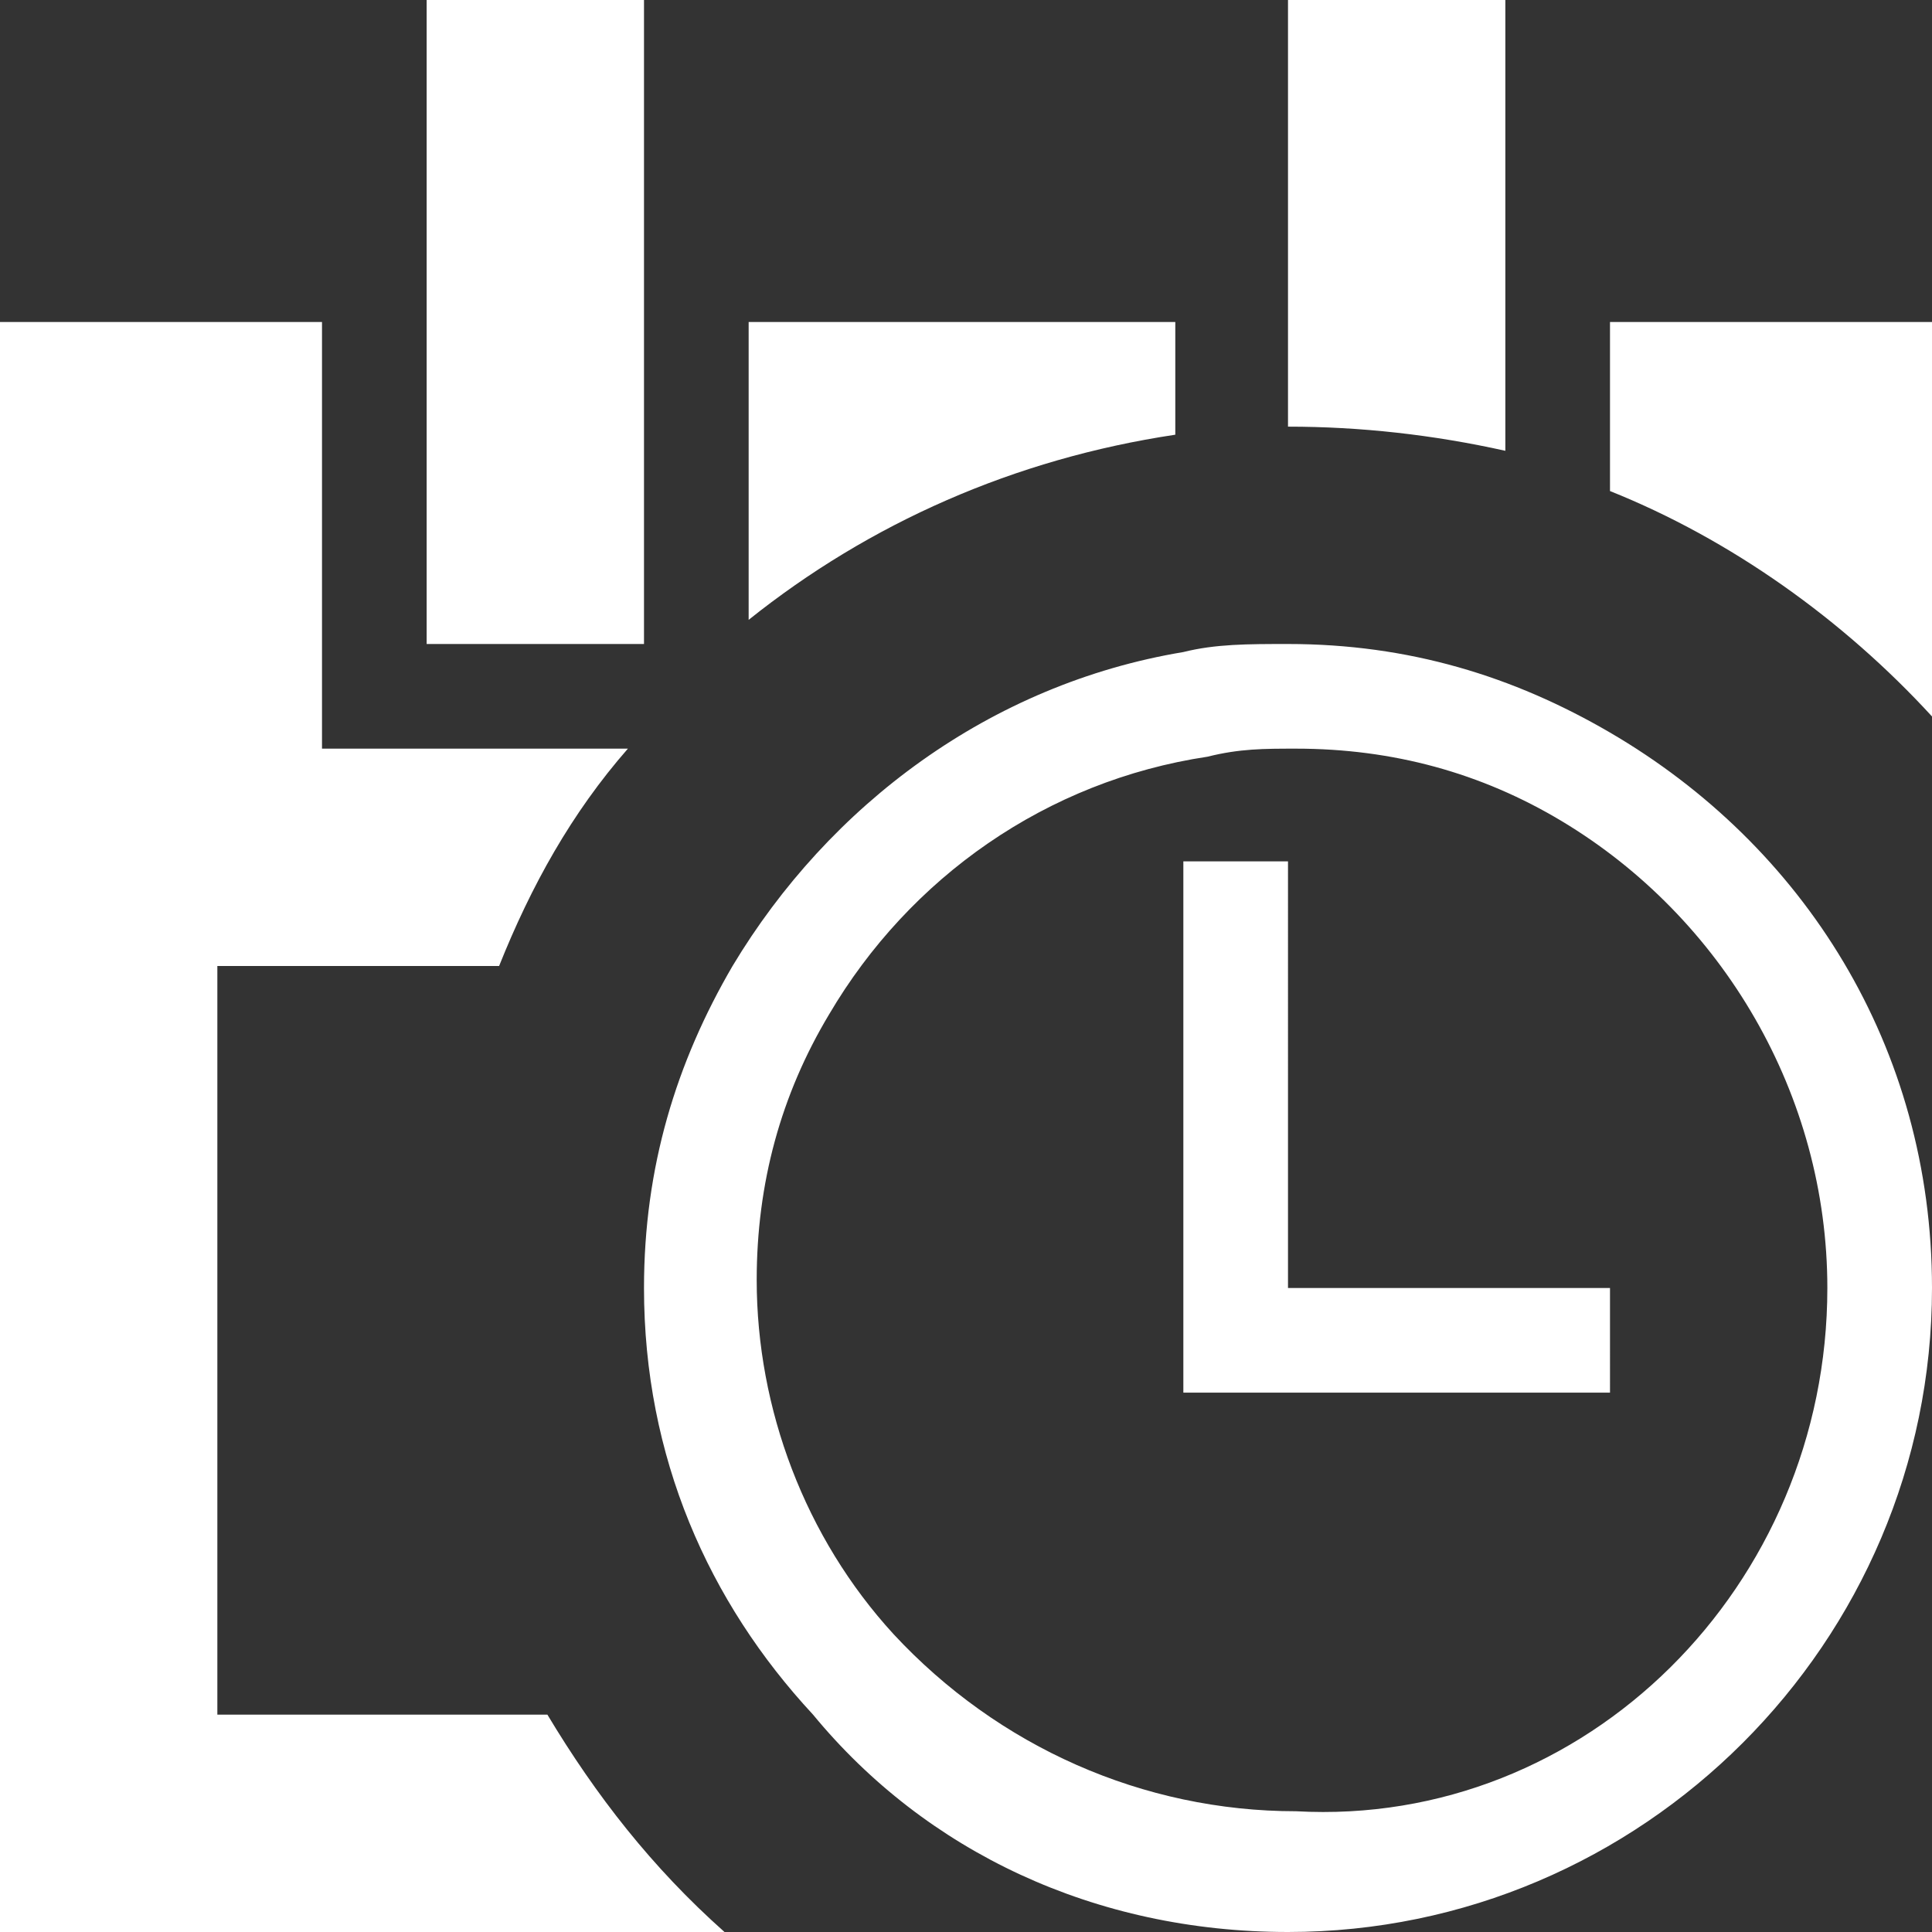 <?xml version="1.0" encoding="utf-8"?>
<!-- Generator: Adobe Illustrator 25.2.0, SVG Export Plug-In . SVG Version: 6.00 Build 0)  -->
<svg version="1.1" id="Layer_1" xmlns="http://www.w3.org/2000/svg" xmlns:xlink="http://www.w3.org/1999/xlink" x="0px" y="0px"
	 viewBox="0 0 24 24" style="enable-background:new 0 0 24 24;" xml:space="preserve">
<rect x="0" y="0" width="24" height="24" fill="#333333" stroke="none"/>
<style type="text/css">
	.Drop_x0020_Shadow{fill:none;}
	.Round_x0020_Corners_x0020_2_x0020_pt{fill:#FFFFFF;stroke:#231F20;stroke-miterlimit:10;}
	.Live_x0020_Reflect_x0020_X{fill:none;}
	.Bevel_x0020_Soft{fill:url(#SVGID_1_);}
	.Dusk{fill:#FFFFFF;}
	.Foliage_GS{fill:#FFDD00;}
	.Pompadour_GS{fill-rule:evenodd;clip-rule:evenodd;fill:#44ADE2;}
	.st0{fill:#FFFFFF;}
</style>
<linearGradient id="SVGID_1_" gradientUnits="userSpaceOnUse" x1="0" y1="0" x2="0.707" y2="0.707">
	<stop  offset="0" style="stop-color:#DEDFE3"/>
	<stop  offset="0.178" style="stop-color:#DADBDF"/>
	<stop  offset="0.361" style="stop-color:#CECFD3"/>
	<stop  offset="0.546" style="stop-color:#B9BCBF"/>
	<stop  offset="0.732" style="stop-color:#9CA0A2"/>
	<stop  offset="0.918" style="stop-color:#787D7E"/>
	<stop  offset="1" style="stop-color:#656B6C"/>
</linearGradient>
<path id="dateStamp" class="st0" d="M8,8H5.3V0H8V8z M18.7,0H16v5.3c0.9,0,1.8,0.1,2.7,0.3V0z M20,4v2.1c1.5,0.6,2.9,1.6,4,2.8V4H20
	z M2.7,21.3V12h3.5c0.4-1,0.9-1.9,1.6-2.7H4V4H0v20h9c-0.9-0.8-1.6-1.7-2.2-2.7H2.7z M14.7,4H9.3v3.7c1.5-1.2,3.3-2,5.3-2.3V4z
	 M16,10.7h-1.3V16v1.3H16h4V16h-4V10.7z M24,16c0,4.4-3.6,8-8,8c-2.4,0-4.5-1-5.9-2.7C8.8,19.9,8,18.1,8,16c0-1.5,0.4-2.8,1.1-4
	c1.2-2,3.2-3.5,5.6-3.9C15.1,8,15.5,8,16,8c1.5,0,2.8,0.4,4,1.1C22.4,10.5,24,13,24,16z M22.7,16c0-2.4-1.3-4.6-3.3-5.8
	c-1-0.6-2.1-0.9-3.3-0.9c-0.4,0-0.7,0-1.1,0.1c-2,0.3-3.7,1.5-4.7,3.2c-0.6,1-0.9,2.1-0.9,3.3c0,1.6,0.6,3.2,1.7,4.4
	c1.3,1.4,3.1,2.2,5,2.2C19.7,22.7,22.7,19.7,22.7,16z"/>
</svg>
